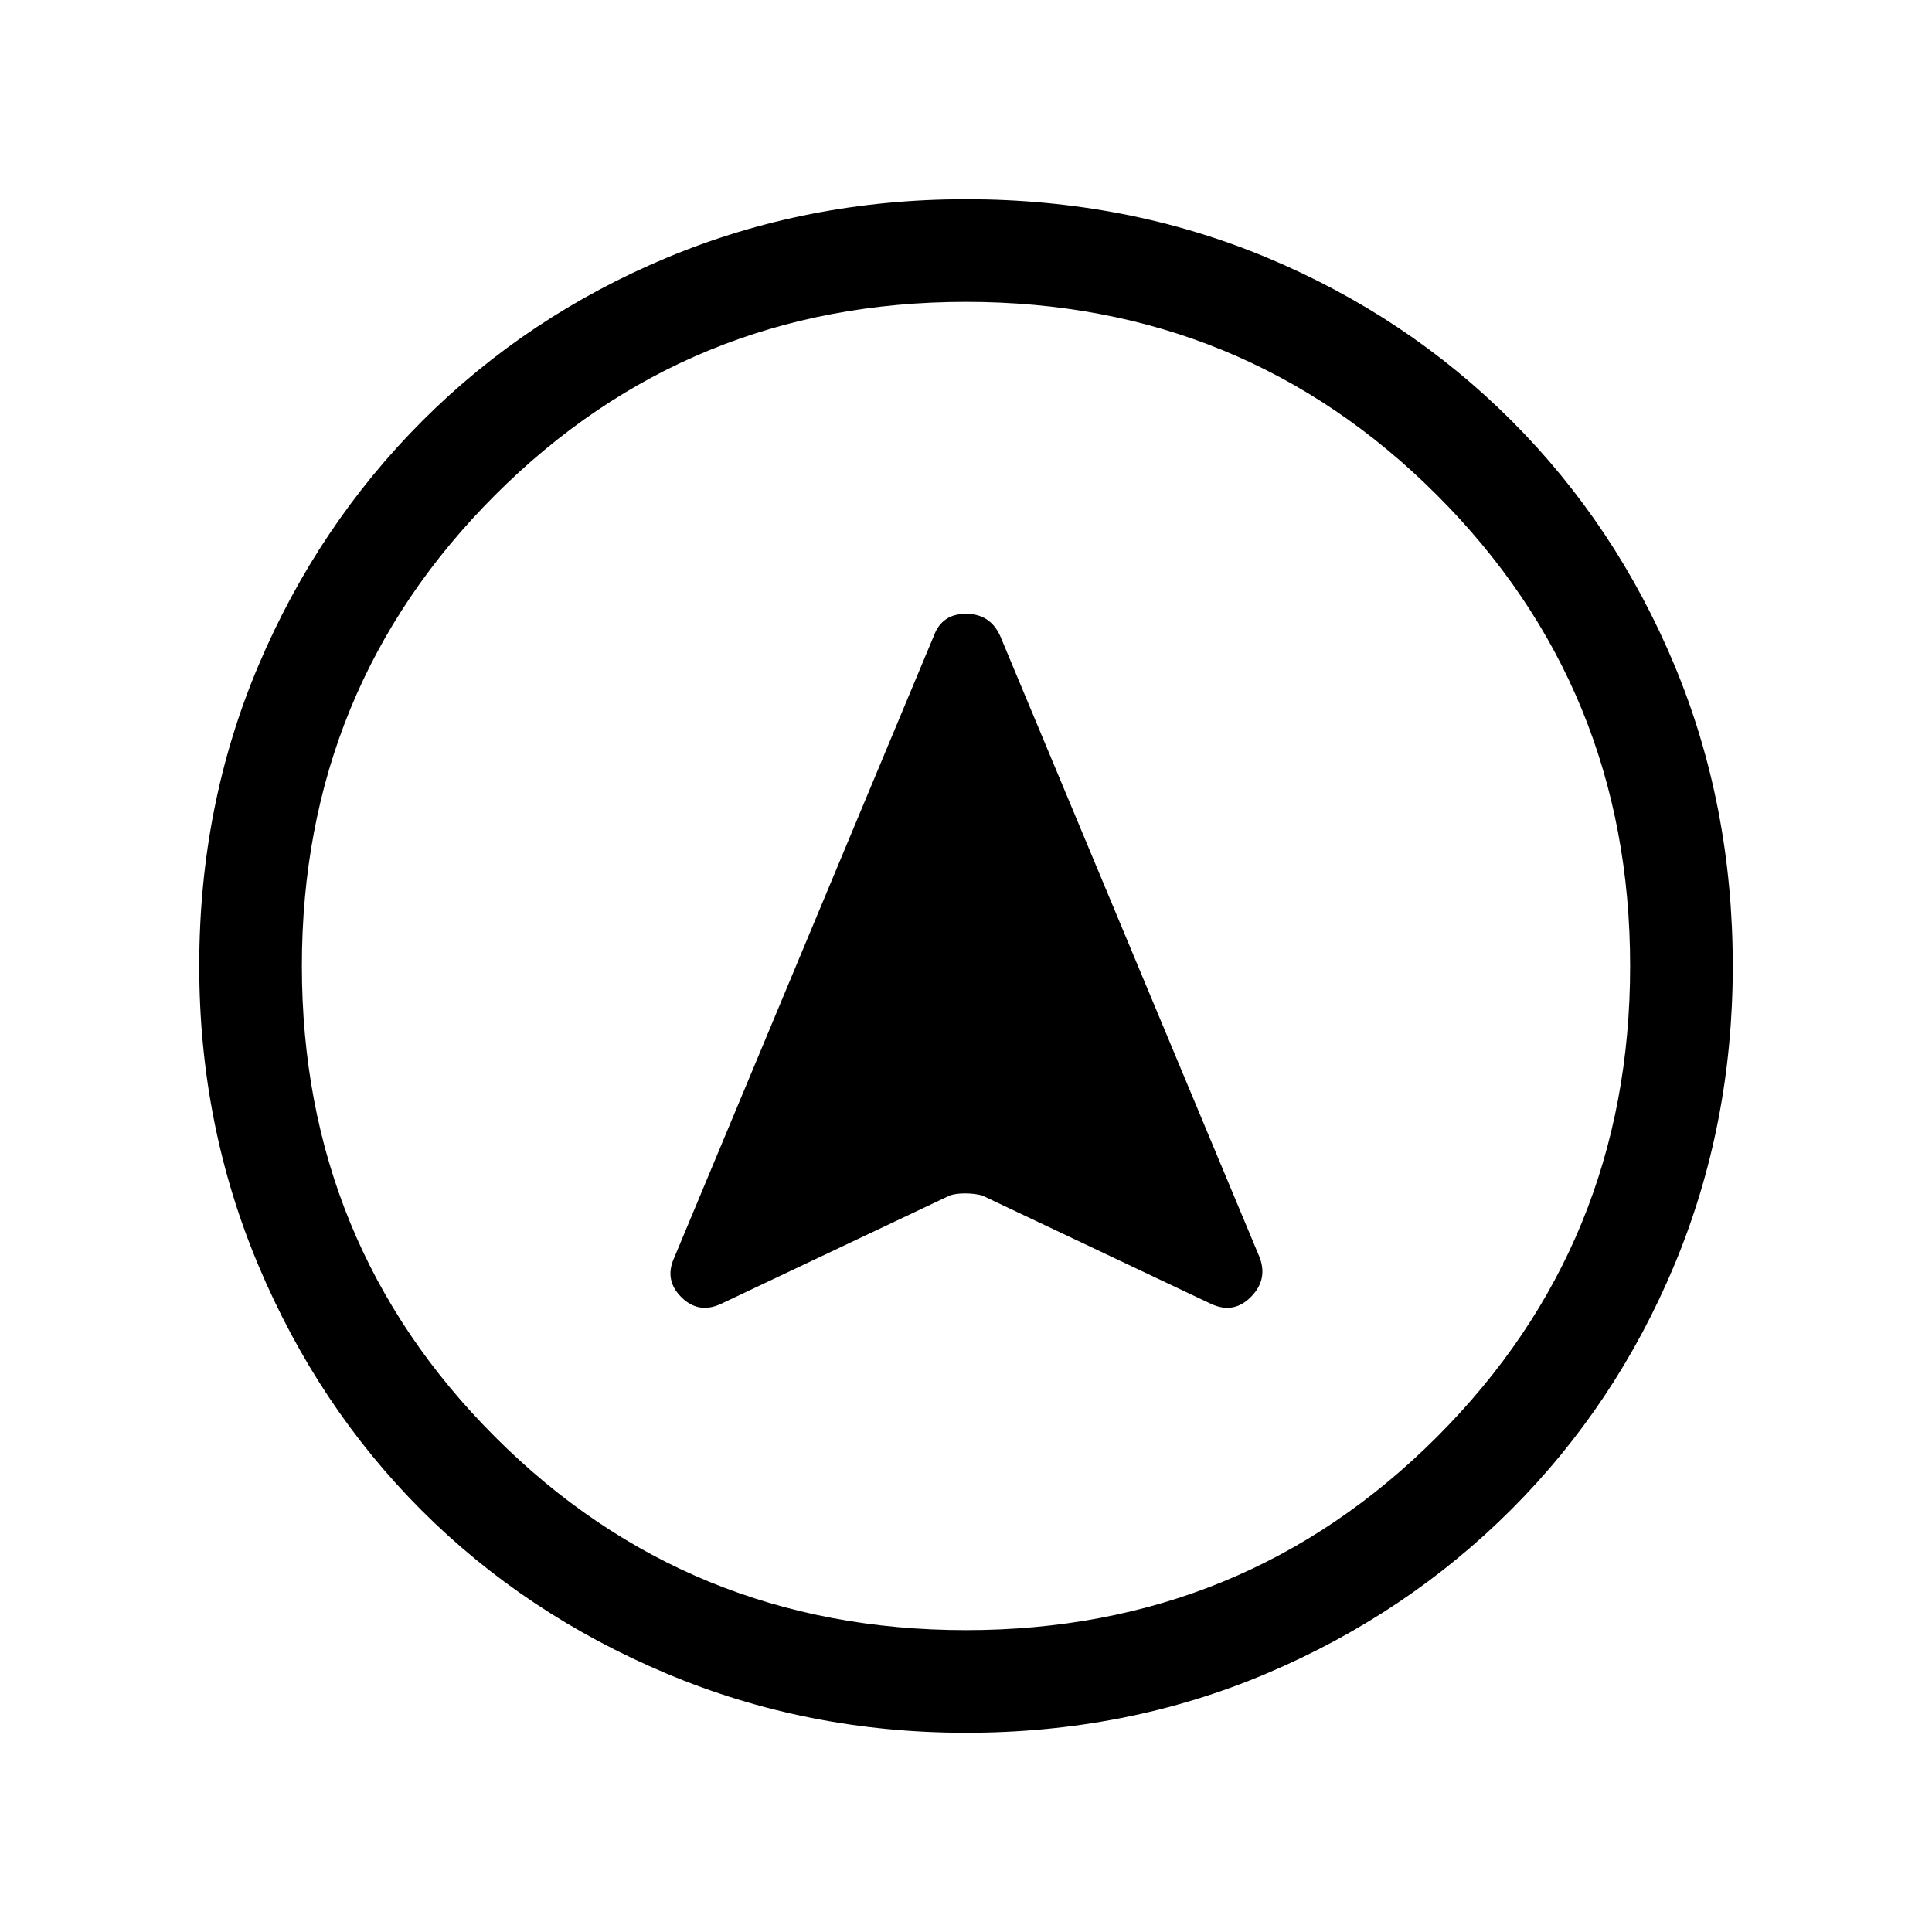 <svg xmlns="http://www.w3.org/2000/svg" height="40" width="40"><path d="M14.917 27 19.667 24.75Q19.792 24.708 19.979 24.708Q20.167 24.708 20.333 24.75L25.083 27Q25.542 27.208 25.896 26.854Q26.25 26.5 26.083 26.042L20.708 13.167Q20.5 12.708 20 12.708Q19.5 12.708 19.333 13.167L13.958 26.042Q13.75 26.5 14.104 26.854Q14.458 27.208 14.917 27ZM20 4.125Q23.333 4.125 26.229 5.333Q29.125 6.542 31.292 8.708Q33.458 10.875 34.667 13.771Q35.875 16.667 35.875 20Q35.875 23.292 34.667 26.188Q33.458 29.083 31.292 31.25Q29.125 33.417 26.229 34.646Q23.333 35.875 20 35.875Q16.708 35.875 13.792 34.646Q10.875 33.417 8.729 31.271Q6.583 29.125 5.354 26.208Q4.125 23.292 4.125 20Q4.125 16.667 5.354 13.771Q6.583 10.875 8.75 8.708Q10.917 6.542 13.812 5.333Q16.708 4.125 20 4.125ZM20 20Q20 20 20 20Q20 20 20 20Q20 20 20 20Q20 20 20 20Q20 20 20 20Q20 20 20 20Q20 20 20 20Q20 20 20 20ZM20 6.25Q14.25 6.25 10.25 10.25Q6.25 14.25 6.25 20Q6.25 25.75 10.25 29.75Q14.25 33.75 20 33.75Q25.75 33.75 29.75 29.75Q33.75 25.75 33.75 20Q33.75 14.25 29.75 10.25Q25.75 6.25 20 6.25Z"/></svg>